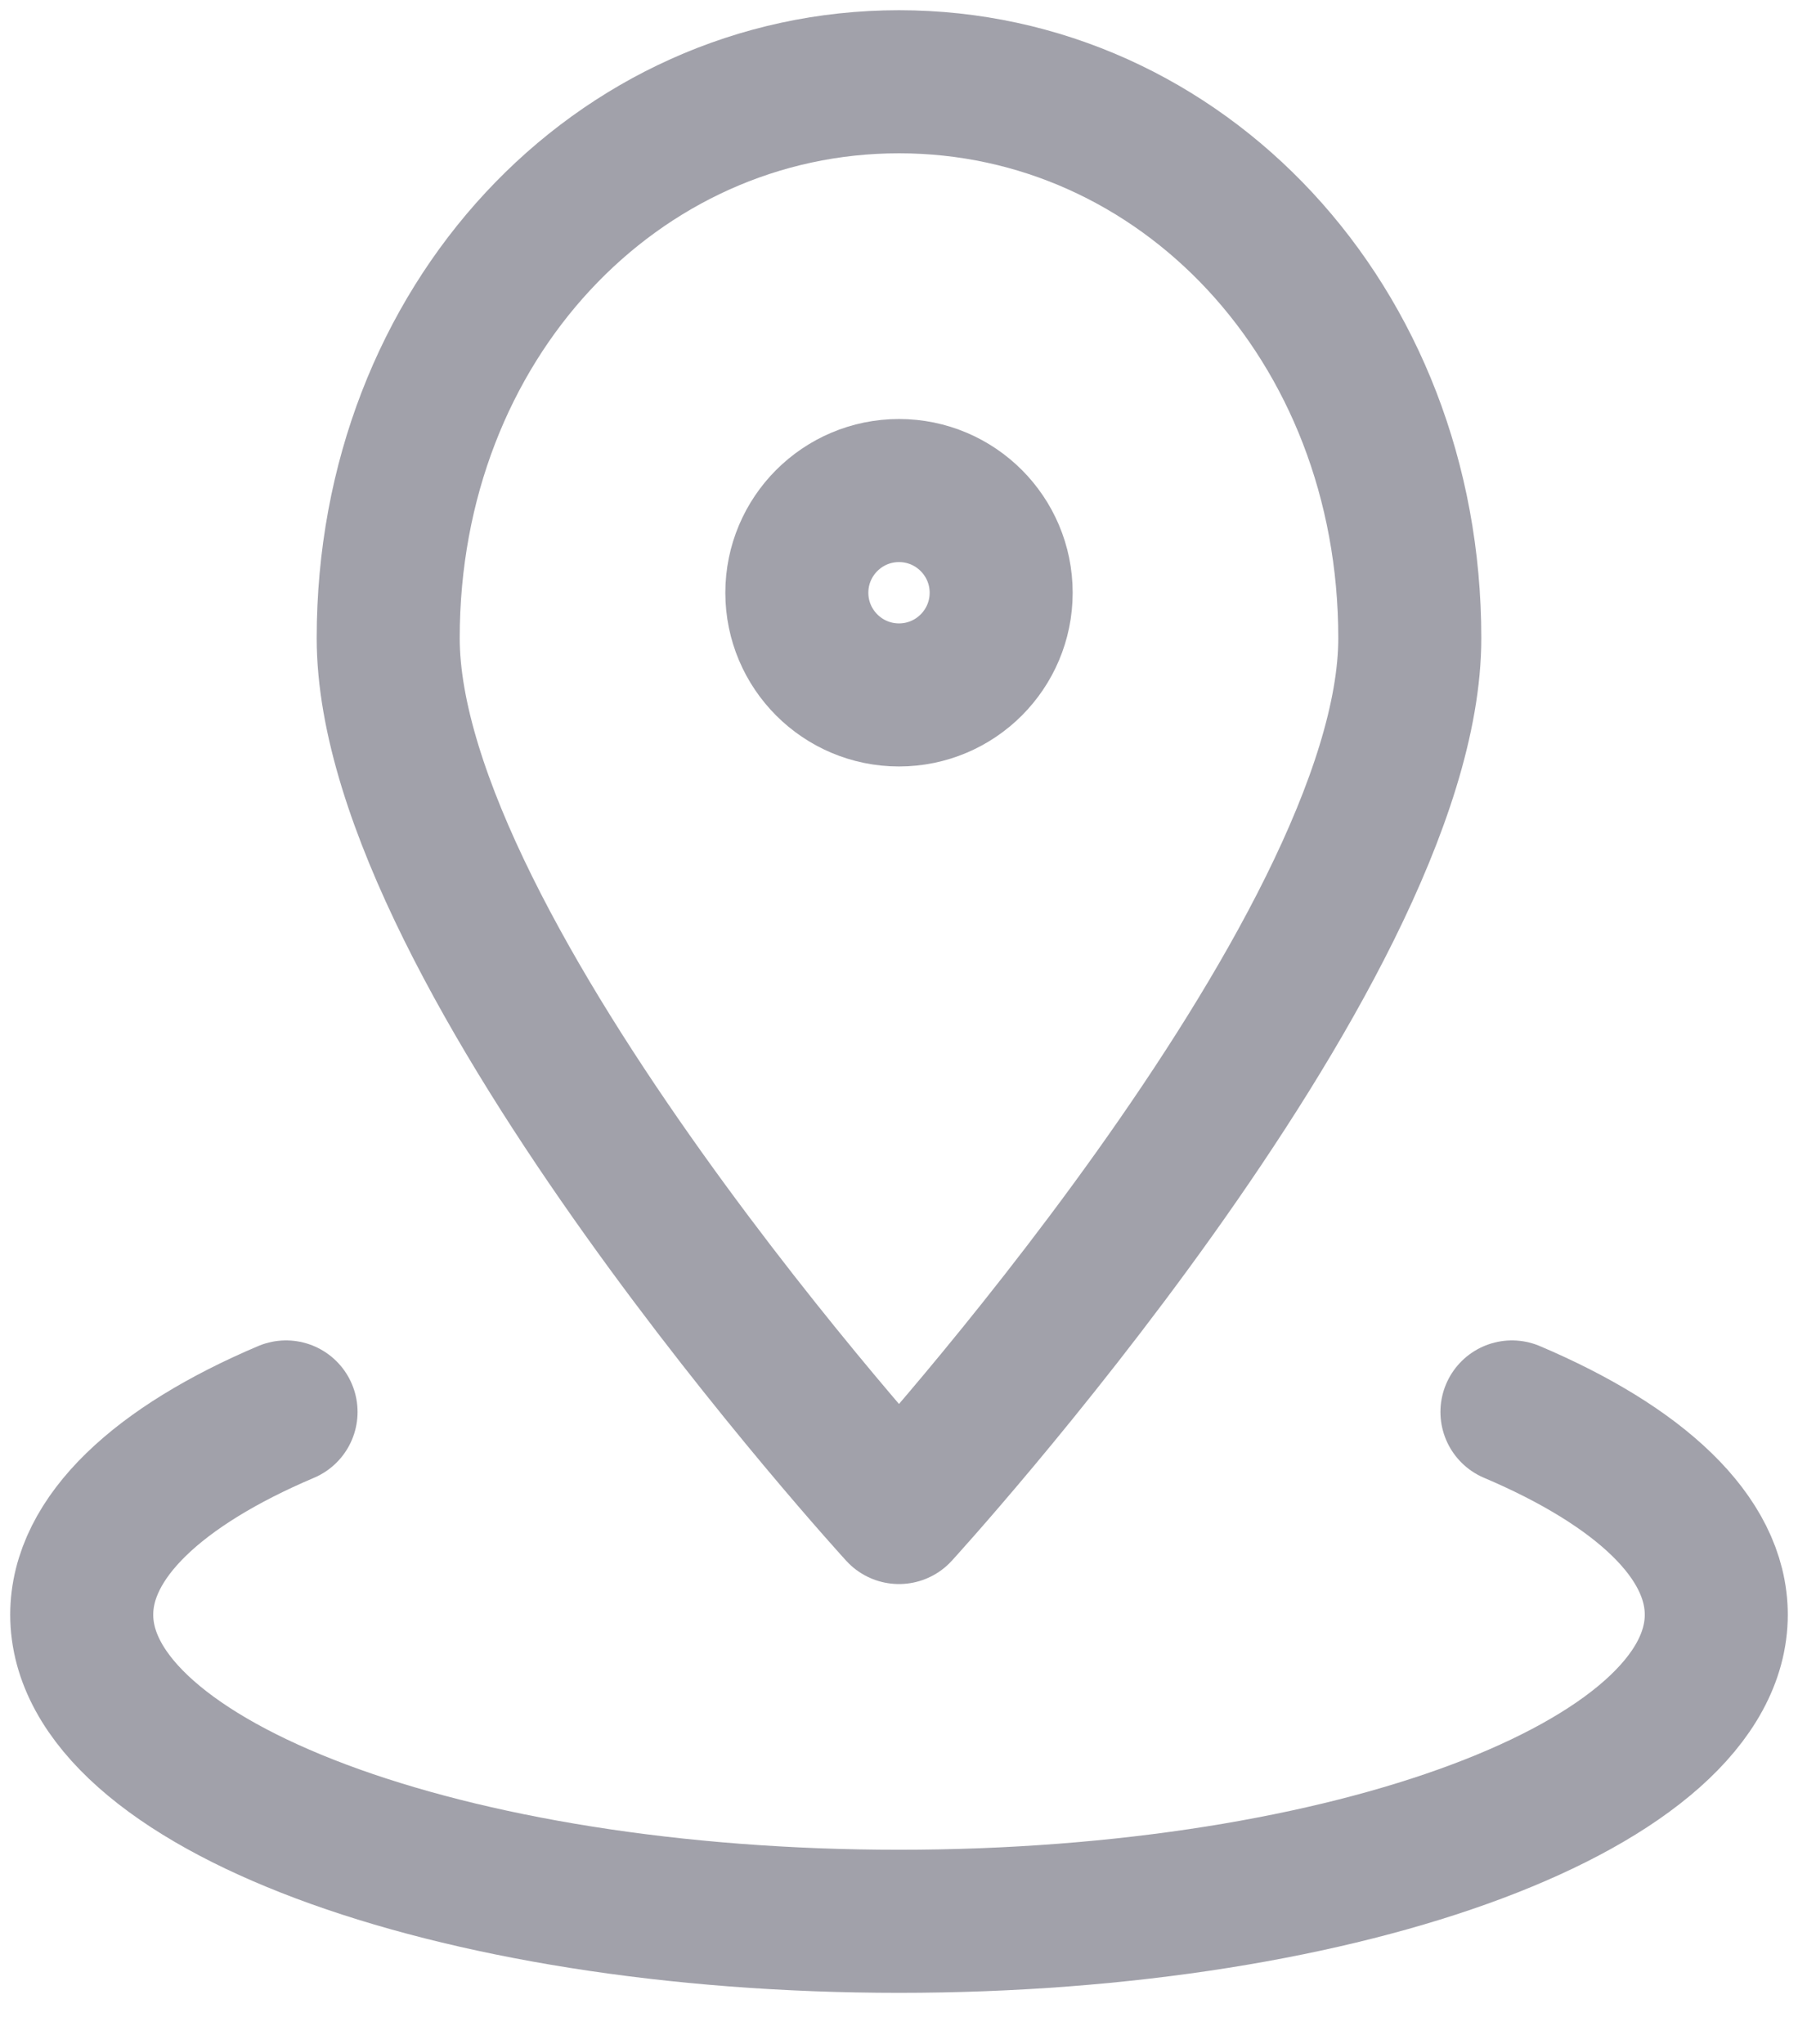 <svg width="22" height="25" viewBox="0 0 22 25" fill="none" xmlns="http://www.w3.org/2000/svg">
<path d="M18.5 17.27C20.056 17.931 21 18.799 21 19.75C21 21.821 16.523 23.5 11 23.5C5.478 23.5 1 21.821 1 19.75C1 18.8 1.944 17.93 3.5 17.27" stroke="#A1A1AA" stroke-width="1.75" stroke-linecap="round" stroke-linejoin="round" fill="none"/>
<path d="M17.25 7.805C17.25 11.671 11 18.5 11 18.5C11 18.5 4.75 11.671 4.75 7.805C4.75 3.939 7.549 1 11 1C14.451 1 17.25 3.94 17.25 7.805Z" stroke="#A1A1AA" stroke-width="1.75" stroke-linecap="round" stroke-linejoin="round" fill="none"/>
<path d="M11 8.5C11.69 8.5 12.25 7.94 12.25 7.25C12.25 6.56 11.69 6 11 6C10.31 6 9.75 6.56 9.75 7.25C9.75 7.94 10.31 8.5 11 8.5Z" stroke="#A1A1AA" stroke-width="1.75" stroke-linecap="round" stroke-linejoin="round" fill="none"/>
</svg>
